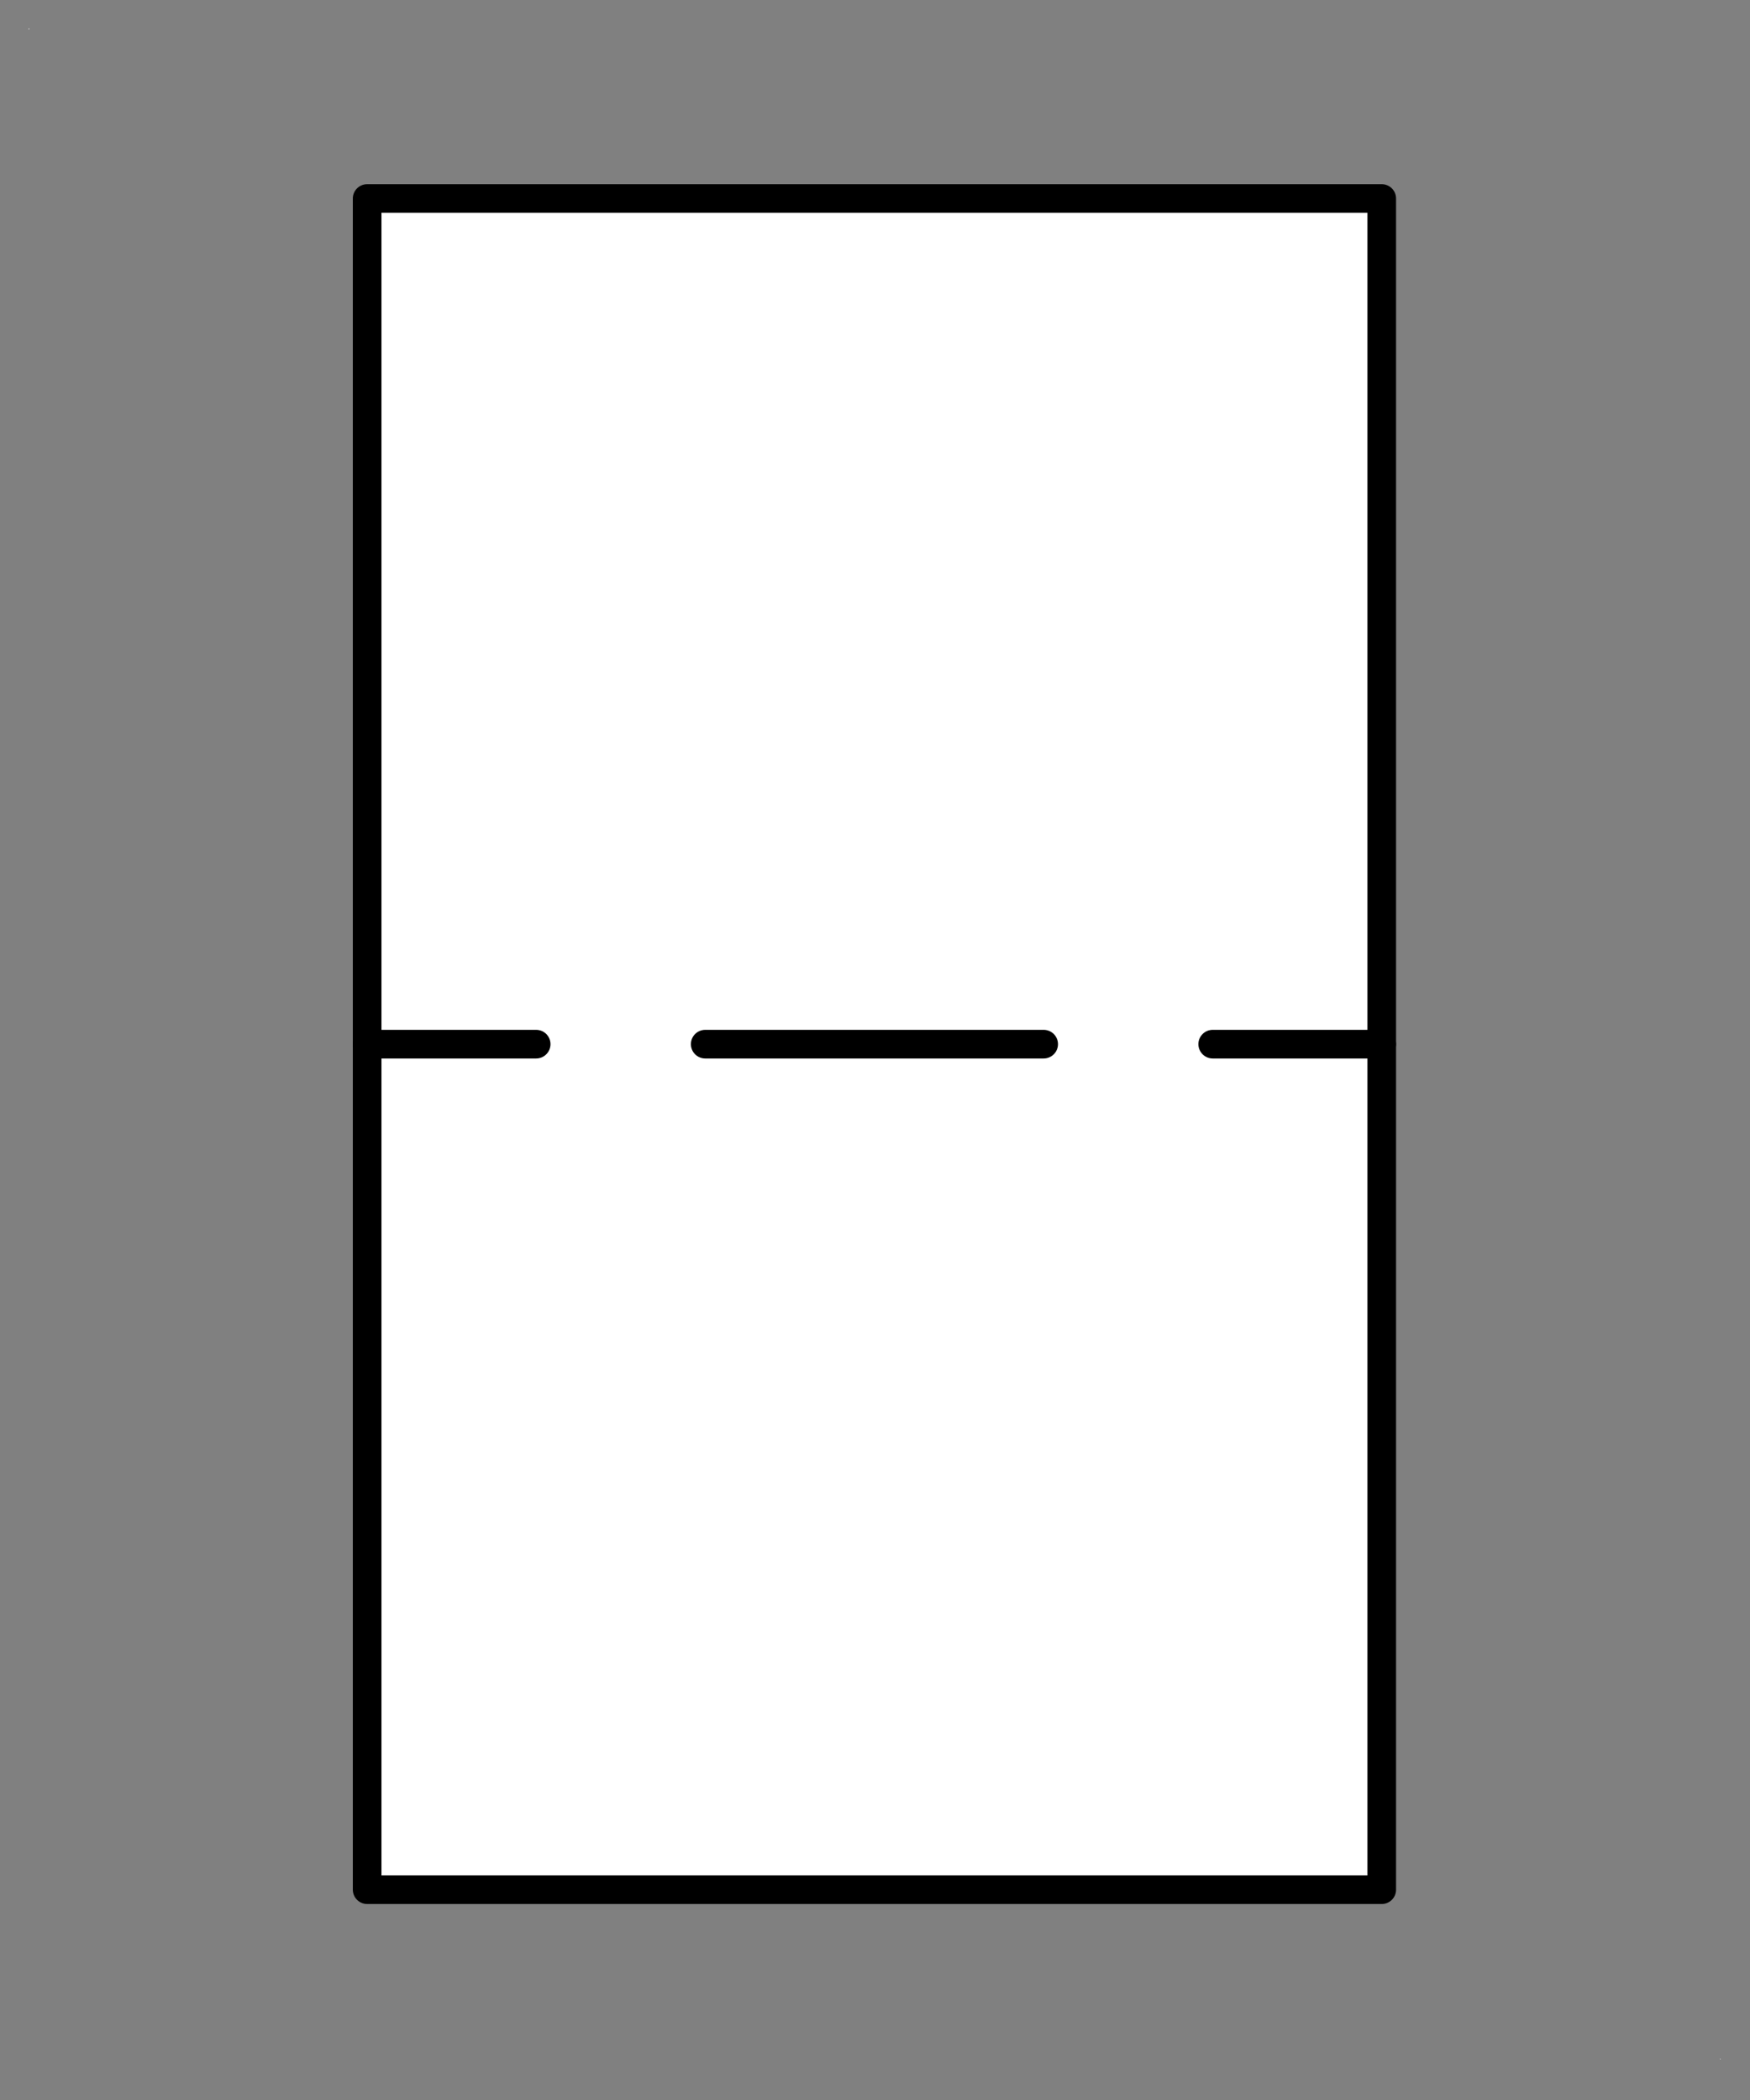 <?xml version="1.0" encoding="UTF-8"?>
<svg xmlns="http://www.w3.org/2000/svg" xmlns:xlink="http://www.w3.org/1999/xlink" width="55pt" height="66pt" viewBox="0 0 55 66" version="1.1">
<rect x="0" y="0" width="55" height="66" fill="#808080" stroke="none"/>
<g id="surface1">
<path style=" stroke:none;fill-rule:evenodd;fill:rgb(100%,100%,100%);fill-opacity:1;" d="M 0.898 0.898 L 0.922 0.898 L 0.922 0.922 L 0.898 0.922 Z "/>
<path style=" stroke:none;fill-rule:evenodd;fill:rgb(100%,100%,100%);fill-opacity:1;" d="M 54.059 64.699 L 54.078 64.699 L 54.078 64.719 L 54.059 64.719 Z "/>
<path style=" stroke:none;fill-rule:evenodd;fill:rgb(100%,100%,100%);fill-opacity:1;" d="M 11.539 59.391 L 43.426 59.391 L 43.426 6.238 L 11.539 6.238 Z "/>
<path style="fill:none;stroke-width:0.72;stroke-linecap:round;stroke-linejoin:round;stroke:rgb(0%,0%,0%);stroke-opacity:1;stroke-miterlimit:3;" d="M -0.001 52.5 L 25.509 52.5 L 25.509 9.979 L -0.001 9.979 L -0.001 52.5 " transform="matrix(1.25,0,0,1.25,11.54,-6.235)"/>
<path style="fill:none;stroke-width:0.72;stroke-linecap:round;stroke-linejoin:round;stroke:rgb(0%,0%,0%);stroke-opacity:1;stroke-miterlimit:3;" d="M -0.001 31.241 L 4.249 31.241 " transform="matrix(1.25,0,0,1.25,11.54,-6.235)"/>
<path style="fill:none;stroke-width:0.72;stroke-linecap:round;stroke-linejoin:round;stroke:rgb(0%,0%,0%);stroke-opacity:1;stroke-miterlimit:3;" d="M 8.499 31.241 L 17.009 31.241 " transform="matrix(1.25,0,0,1.25,11.54,-6.235)"/>
<path style="fill:none;stroke-width:0.72;stroke-linecap:round;stroke-linejoin:round;stroke:rgb(0%,0%,0%);stroke-opacity:1;stroke-miterlimit:3;" d="M 25.509 31.241 L 21.259 31.241 " transform="matrix(1.25,0,0,1.25,11.54,-6.235)"/>
</g>
</svg>
